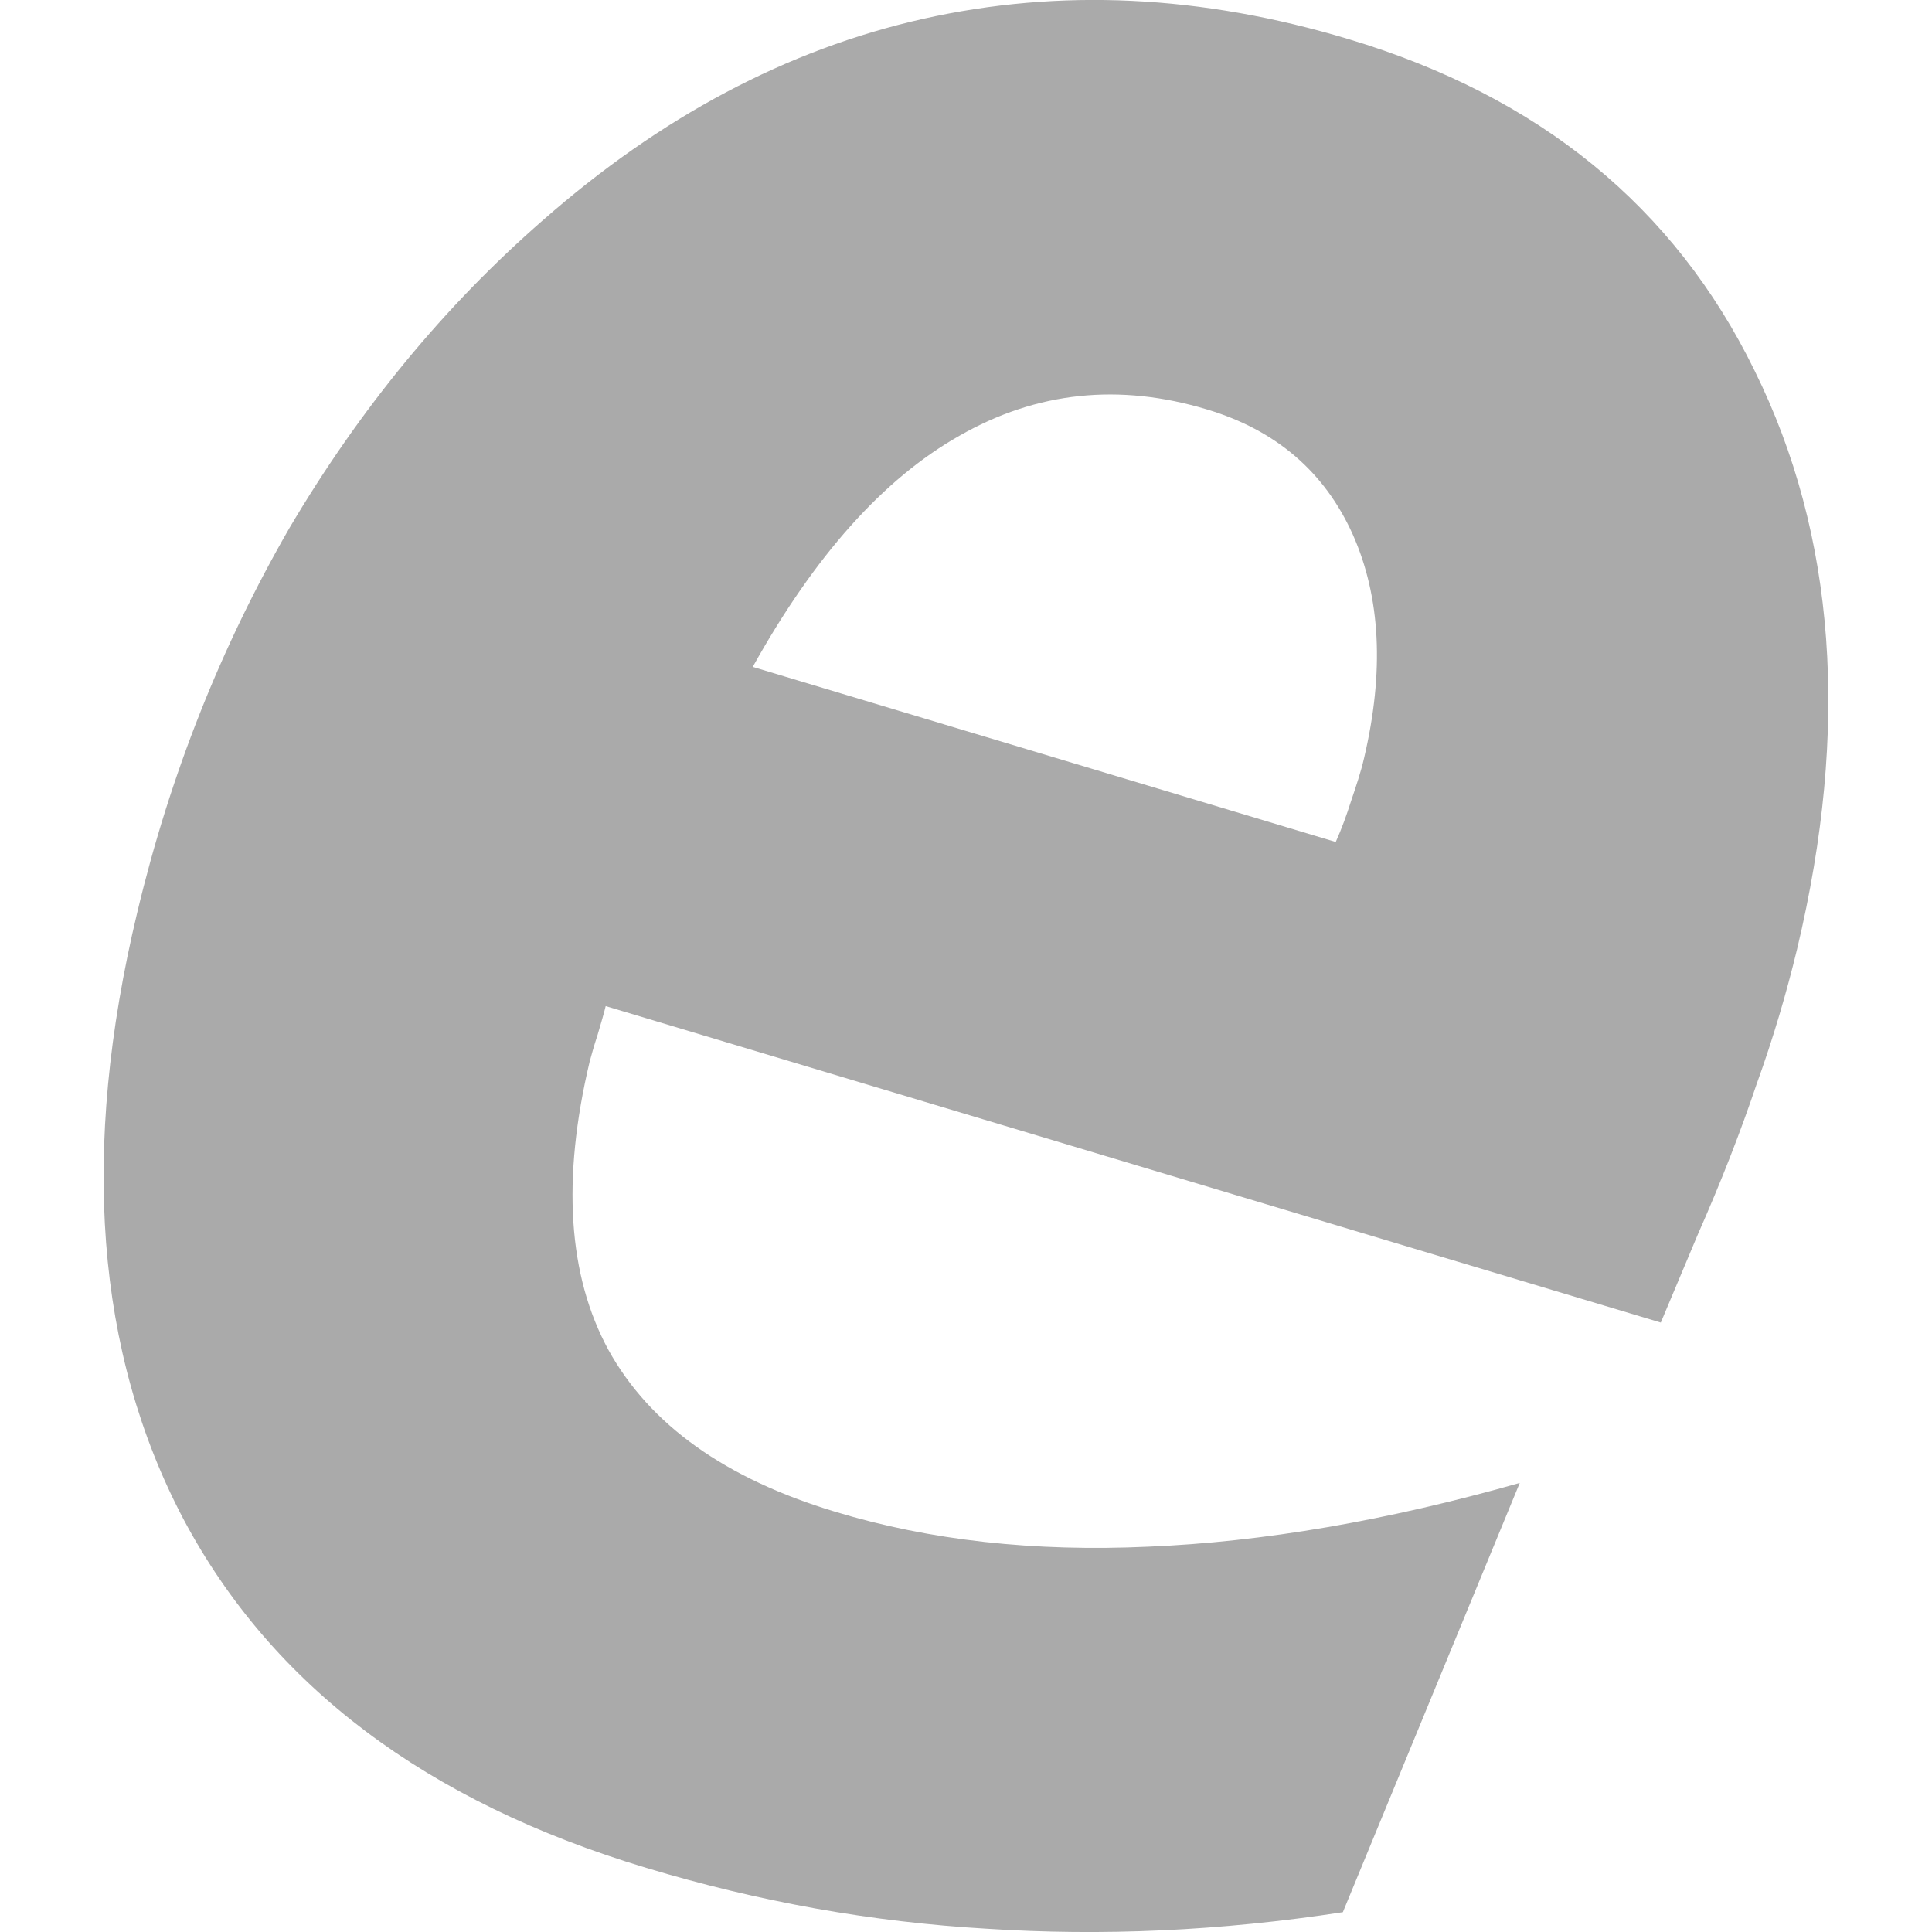 
<svg xmlns="http://www.w3.org/2000/svg" xmlns:xlink="http://www.w3.org/1999/xlink" width="16px" height="16px" viewBox="0 0 16 16" version="1.1">
<g id="surface1">
<path style=" stroke:none;fill-rule:nonzero;fill:#aaaaaa;fill-opacity:1;" d="M 14.059 10.227 L 13.754 10.953 L 5.016 8.332 C 5.004 8.383 4.98 8.465 4.949 8.57 C 4.918 8.664 4.898 8.738 4.883 8.793 C 4.652 9.766 4.703 10.562 5.039 11.18 C 5.383 11.801 6.008 12.246 6.918 12.52 C 7.703 12.758 8.566 12.852 9.508 12.809 C 10.457 12.77 11.484 12.594 12.586 12.281 L 11.121 15.836 C 10.105 15.992 9.125 16.035 8.172 15.973 C 7.223 15.918 6.285 15.75 5.352 15.469 C 3.531 14.922 2.254 13.961 1.52 12.582 C 0.793 11.203 0.664 9.527 1.137 7.555 C 1.41 6.41 1.832 5.352 2.398 4.371 C 2.98 3.387 3.676 2.539 4.496 1.824 C 5.469 0.969 6.516 0.41 7.645 0.156 C 8.777 -0.098 9.949 -0.043 11.168 0.324 C 12.746 0.797 13.867 1.711 14.531 3.07 C 15.203 4.43 15.32 6.027 14.883 7.859 C 14.797 8.215 14.688 8.59 14.547 8.98 C 14.418 9.363 14.258 9.777 14.059 10.227 Z M 11.062 6.973 C 11.113 6.859 11.152 6.75 11.188 6.637 C 11.23 6.512 11.27 6.395 11.297 6.277 C 11.465 5.562 11.434 4.945 11.203 4.426 C 10.969 3.906 10.566 3.562 9.996 3.391 C 9.27 3.172 8.586 3.242 7.945 3.609 C 7.316 3.965 6.746 4.602 6.234 5.523 Z M 11.062 6.973 "/>
</g>
</svg>
